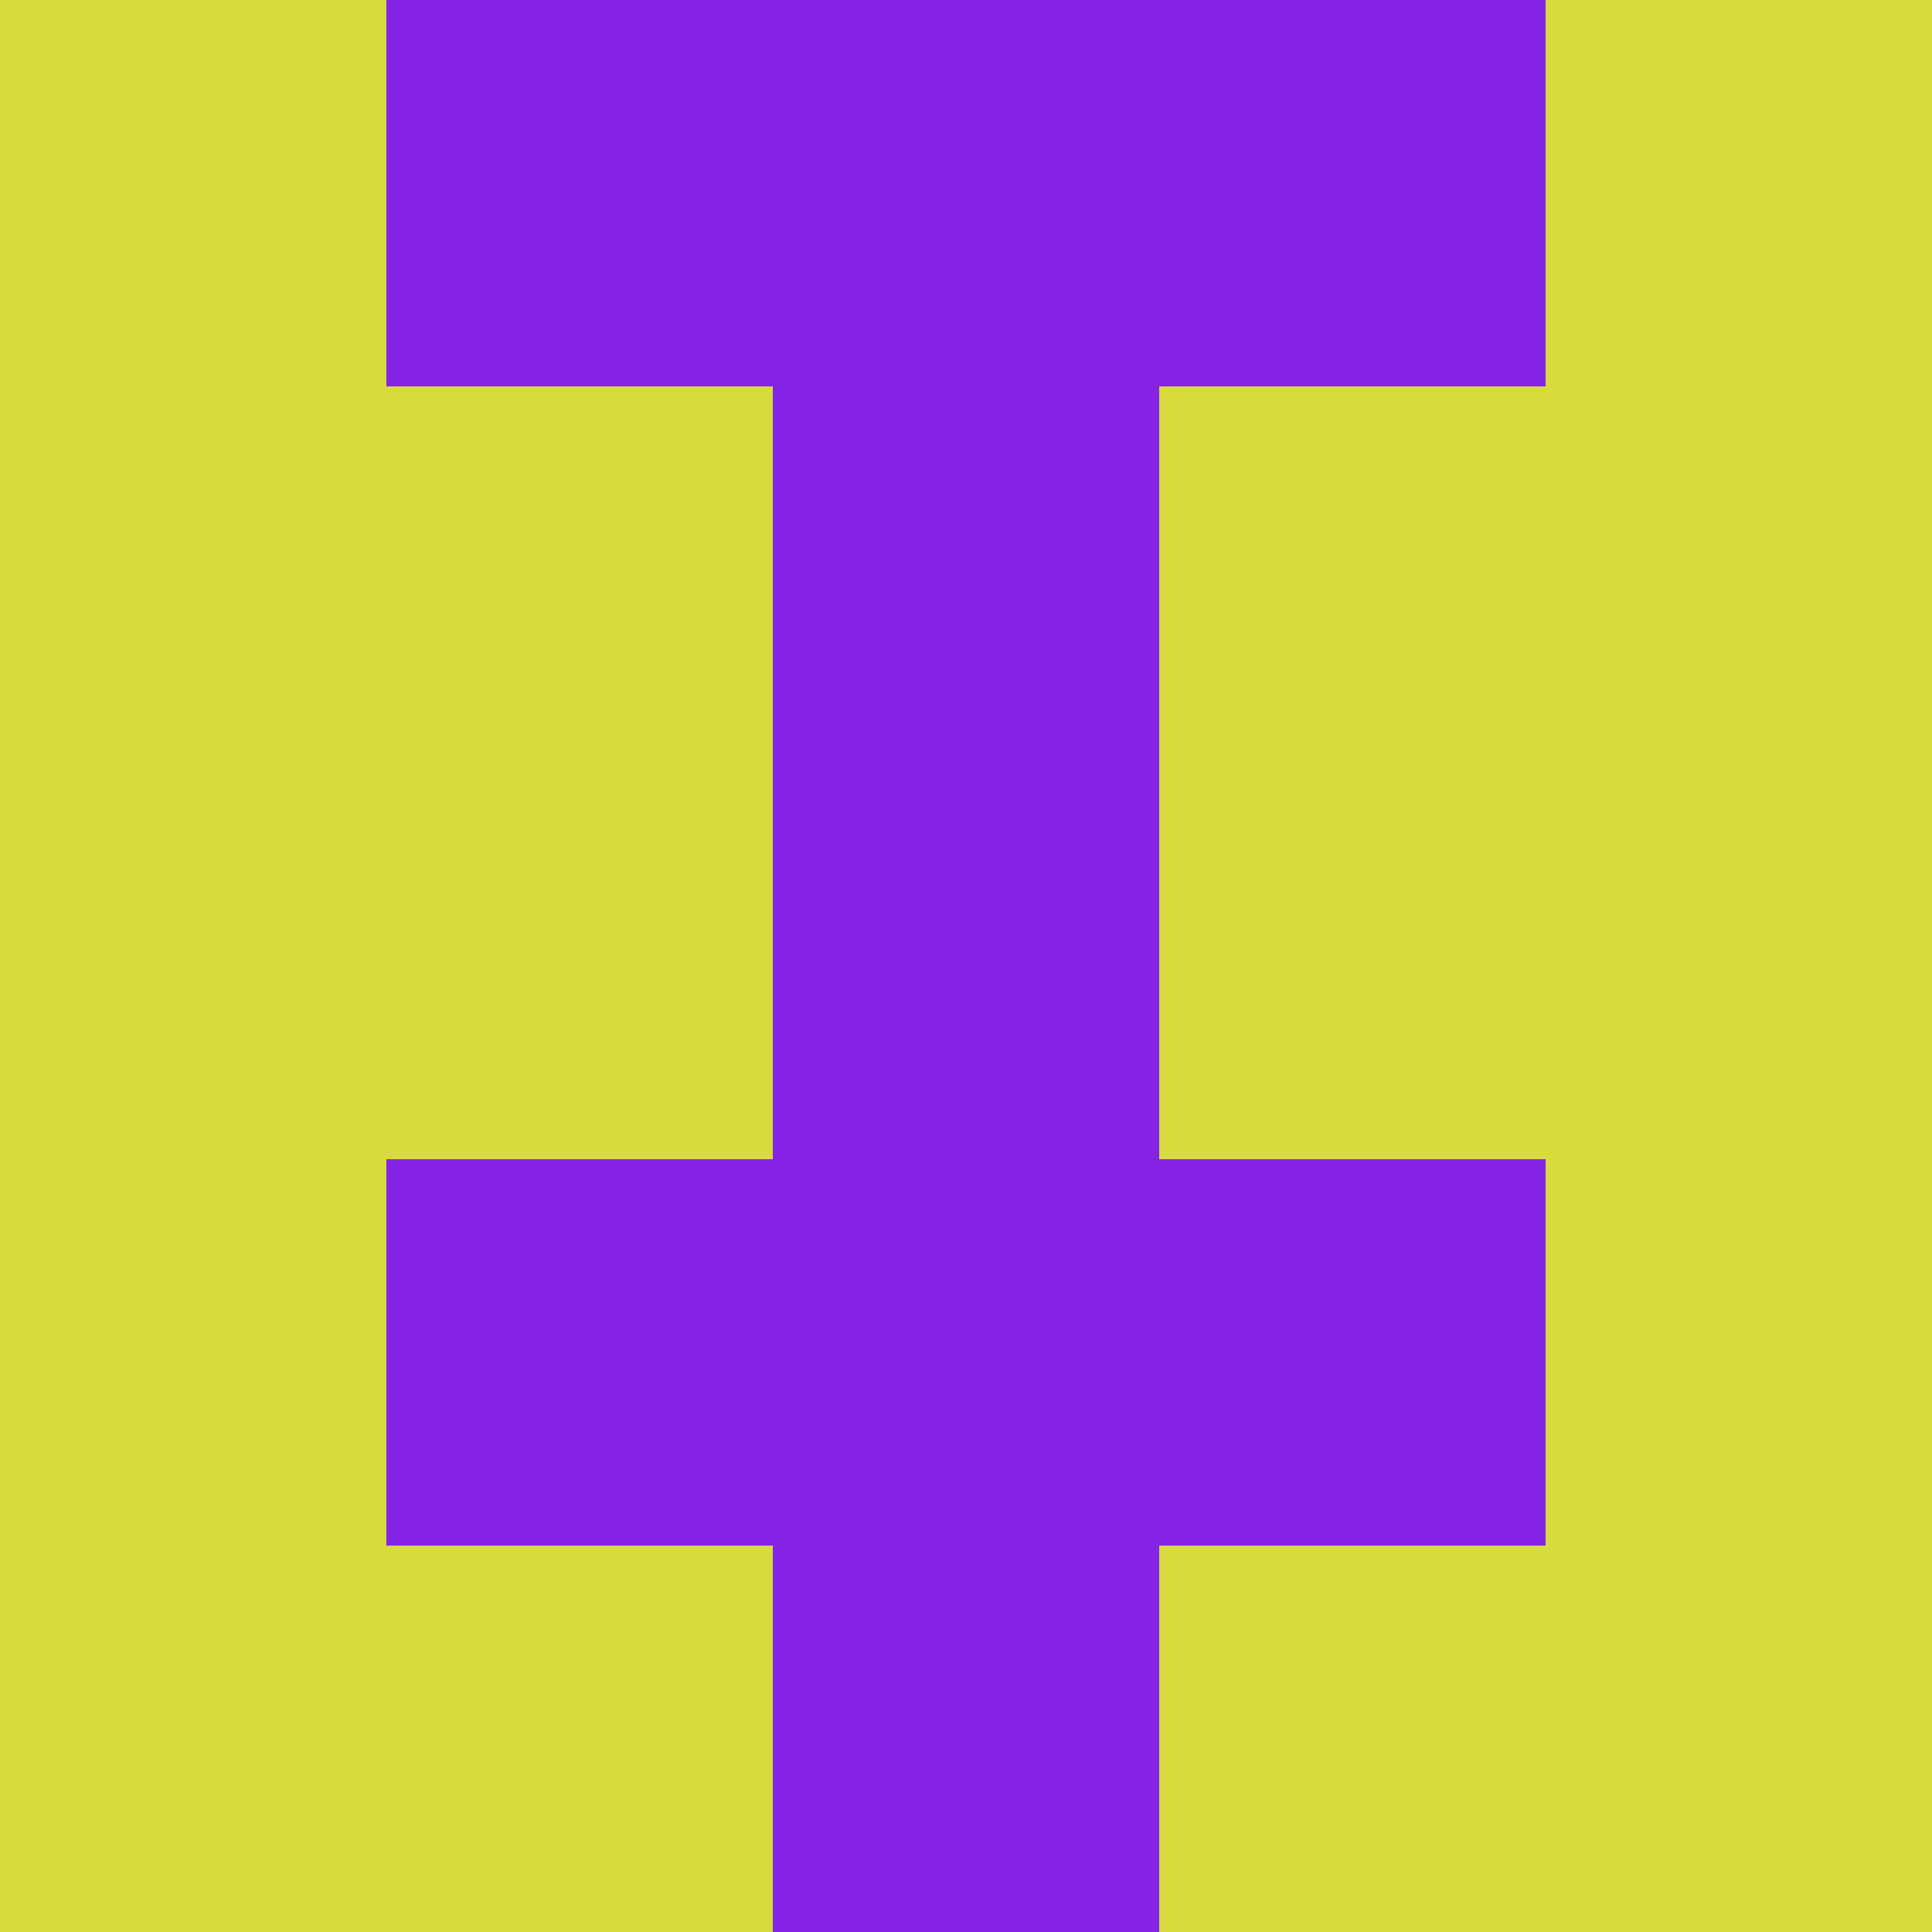 <?xml version="1.0" encoding="utf-8"?>
<!DOCTYPE svg PUBLIC "-//W3C//DTD SVG 20010904//EN"
        "http://www.w3.org/TR/2001/REC-SVG-20010904/DTD/svg10.dtd">

<svg viewBox="0 0 5 5"
     xmlns="http://www.w3.org/2000/svg"
     xmlns:xlink="http://www.w3.org/1999/xlink">

            <rect x ="0" y="0"
          width="1" height="1"
          fill="#D7DB3E"></rect>
        <rect x ="4" y="0"
          width="1" height="1"
          fill="#D7DB3E"></rect>
        <rect x ="1" y="0"
          width="1" height="1"
          fill="#8524E7"></rect>
        <rect x ="3" y="0"
          width="1" height="1"
          fill="#8524E7"></rect>
        <rect x ="2" y="0"
          width="1" height="1"
          fill="#8524E7"></rect>
                <rect x ="0" y="1"
          width="1" height="1"
          fill="#D7DB3E"></rect>
        <rect x ="4" y="1"
          width="1" height="1"
          fill="#D7DB3E"></rect>
        <rect x ="1" y="1"
          width="1" height="1"
          fill="#D7DB3E"></rect>
        <rect x ="3" y="1"
          width="1" height="1"
          fill="#D7DB3E"></rect>
        <rect x ="2" y="1"
          width="1" height="1"
          fill="#8524E7"></rect>
                <rect x ="0" y="2"
          width="1" height="1"
          fill="#D7DB3E"></rect>
        <rect x ="4" y="2"
          width="1" height="1"
          fill="#D7DB3E"></rect>
        <rect x ="1" y="2"
          width="1" height="1"
          fill="#D7DB3E"></rect>
        <rect x ="3" y="2"
          width="1" height="1"
          fill="#D7DB3E"></rect>
        <rect x ="2" y="2"
          width="1" height="1"
          fill="#8524E7"></rect>
                <rect x ="0" y="3"
          width="1" height="1"
          fill="#D7DB3E"></rect>
        <rect x ="4" y="3"
          width="1" height="1"
          fill="#D7DB3E"></rect>
        <rect x ="1" y="3"
          width="1" height="1"
          fill="#8524E7"></rect>
        <rect x ="3" y="3"
          width="1" height="1"
          fill="#8524E7"></rect>
        <rect x ="2" y="3"
          width="1" height="1"
          fill="#8524E7"></rect>
                <rect x ="0" y="4"
          width="1" height="1"
          fill="#D7DB3E"></rect>
        <rect x ="4" y="4"
          width="1" height="1"
          fill="#D7DB3E"></rect>
        <rect x ="1" y="4"
          width="1" height="1"
          fill="#D7DB3E"></rect>
        <rect x ="3" y="4"
          width="1" height="1"
          fill="#D7DB3E"></rect>
        <rect x ="2" y="4"
          width="1" height="1"
          fill="#8524E7"></rect>
        </svg>

